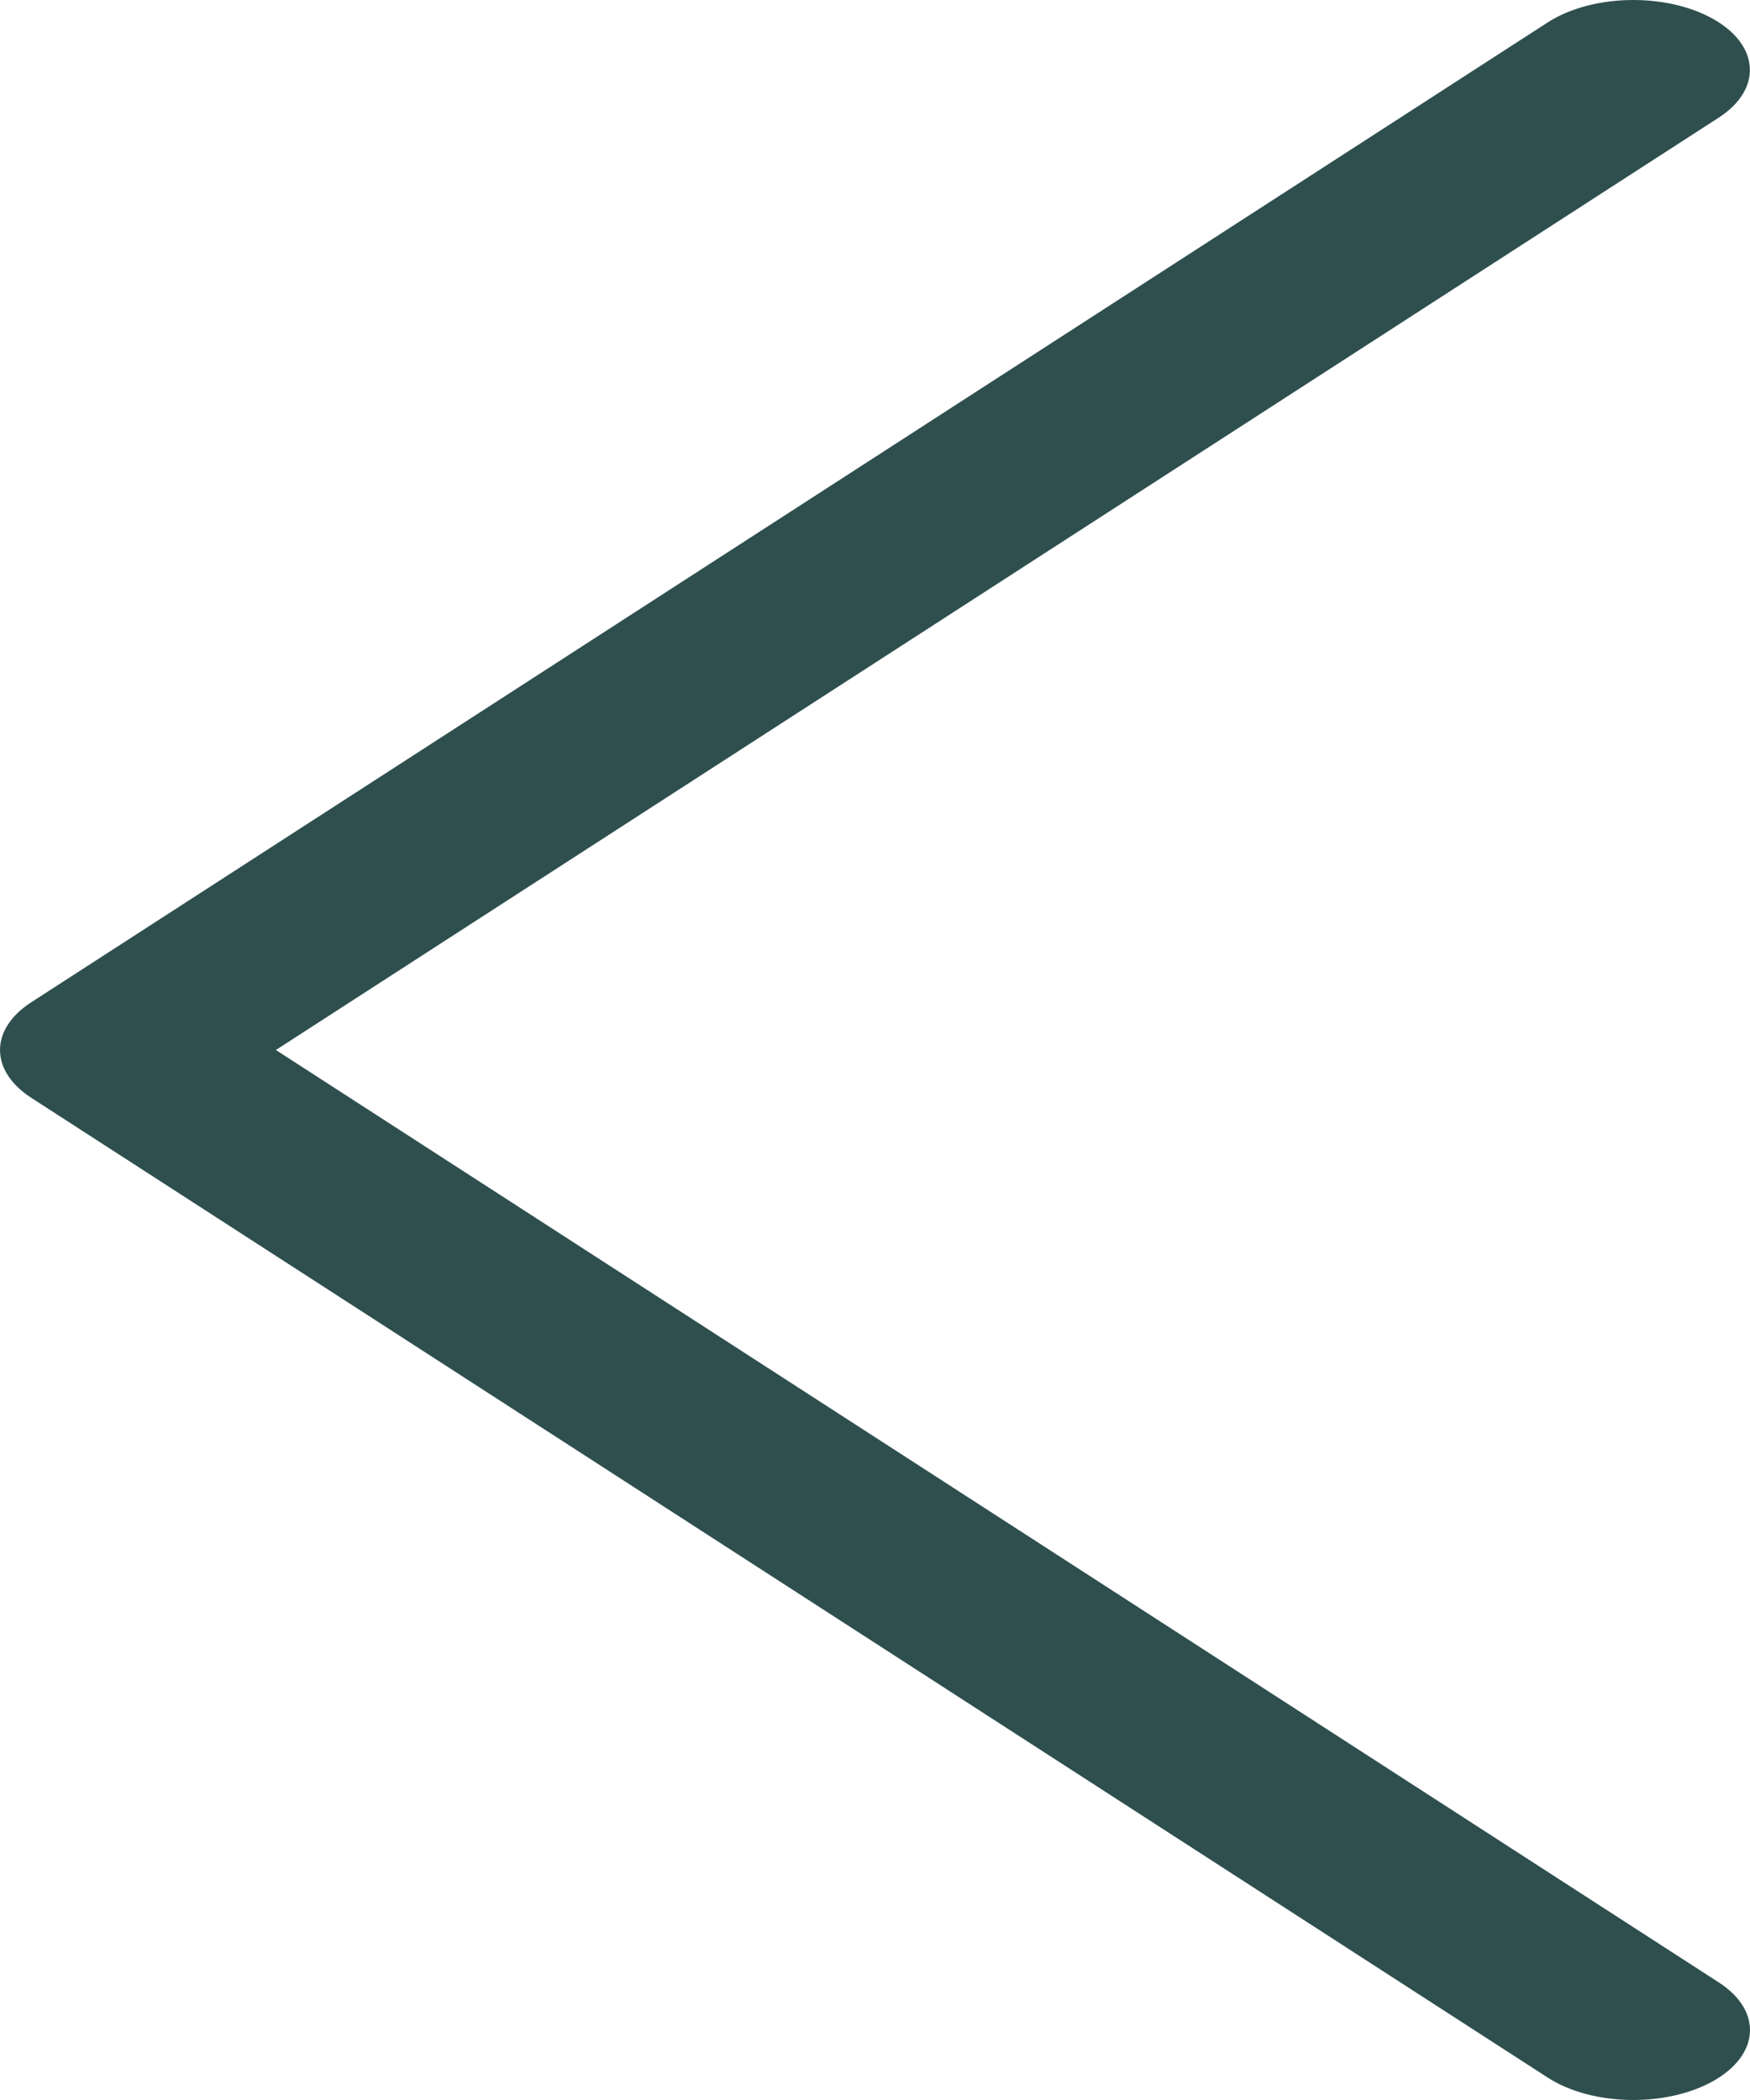 <svg width="25" height="30" viewBox="0 0 25 30" fill="none" xmlns="http://www.w3.org/2000/svg">
<path d="M0.445 15.682L22.112 29.681C22.74 30.085 23.793 30.108 24.468 29.733C25.142 29.357 25.181 28.725 24.554 28.32L3.941 15L24.554 1.68C25.179 1.275 25.14 0.642 24.467 0.267C24.146 0.089 23.739 -1.5648e-06 23.334 -1.5648e-06C22.887 -1.5648e-06 22.442 0.107 22.112 0.319L0.445 14.319C-0.148 14.703 -0.148 15.297 0.445 15.682Z" fill="#2F4F4F"/>
</svg>
